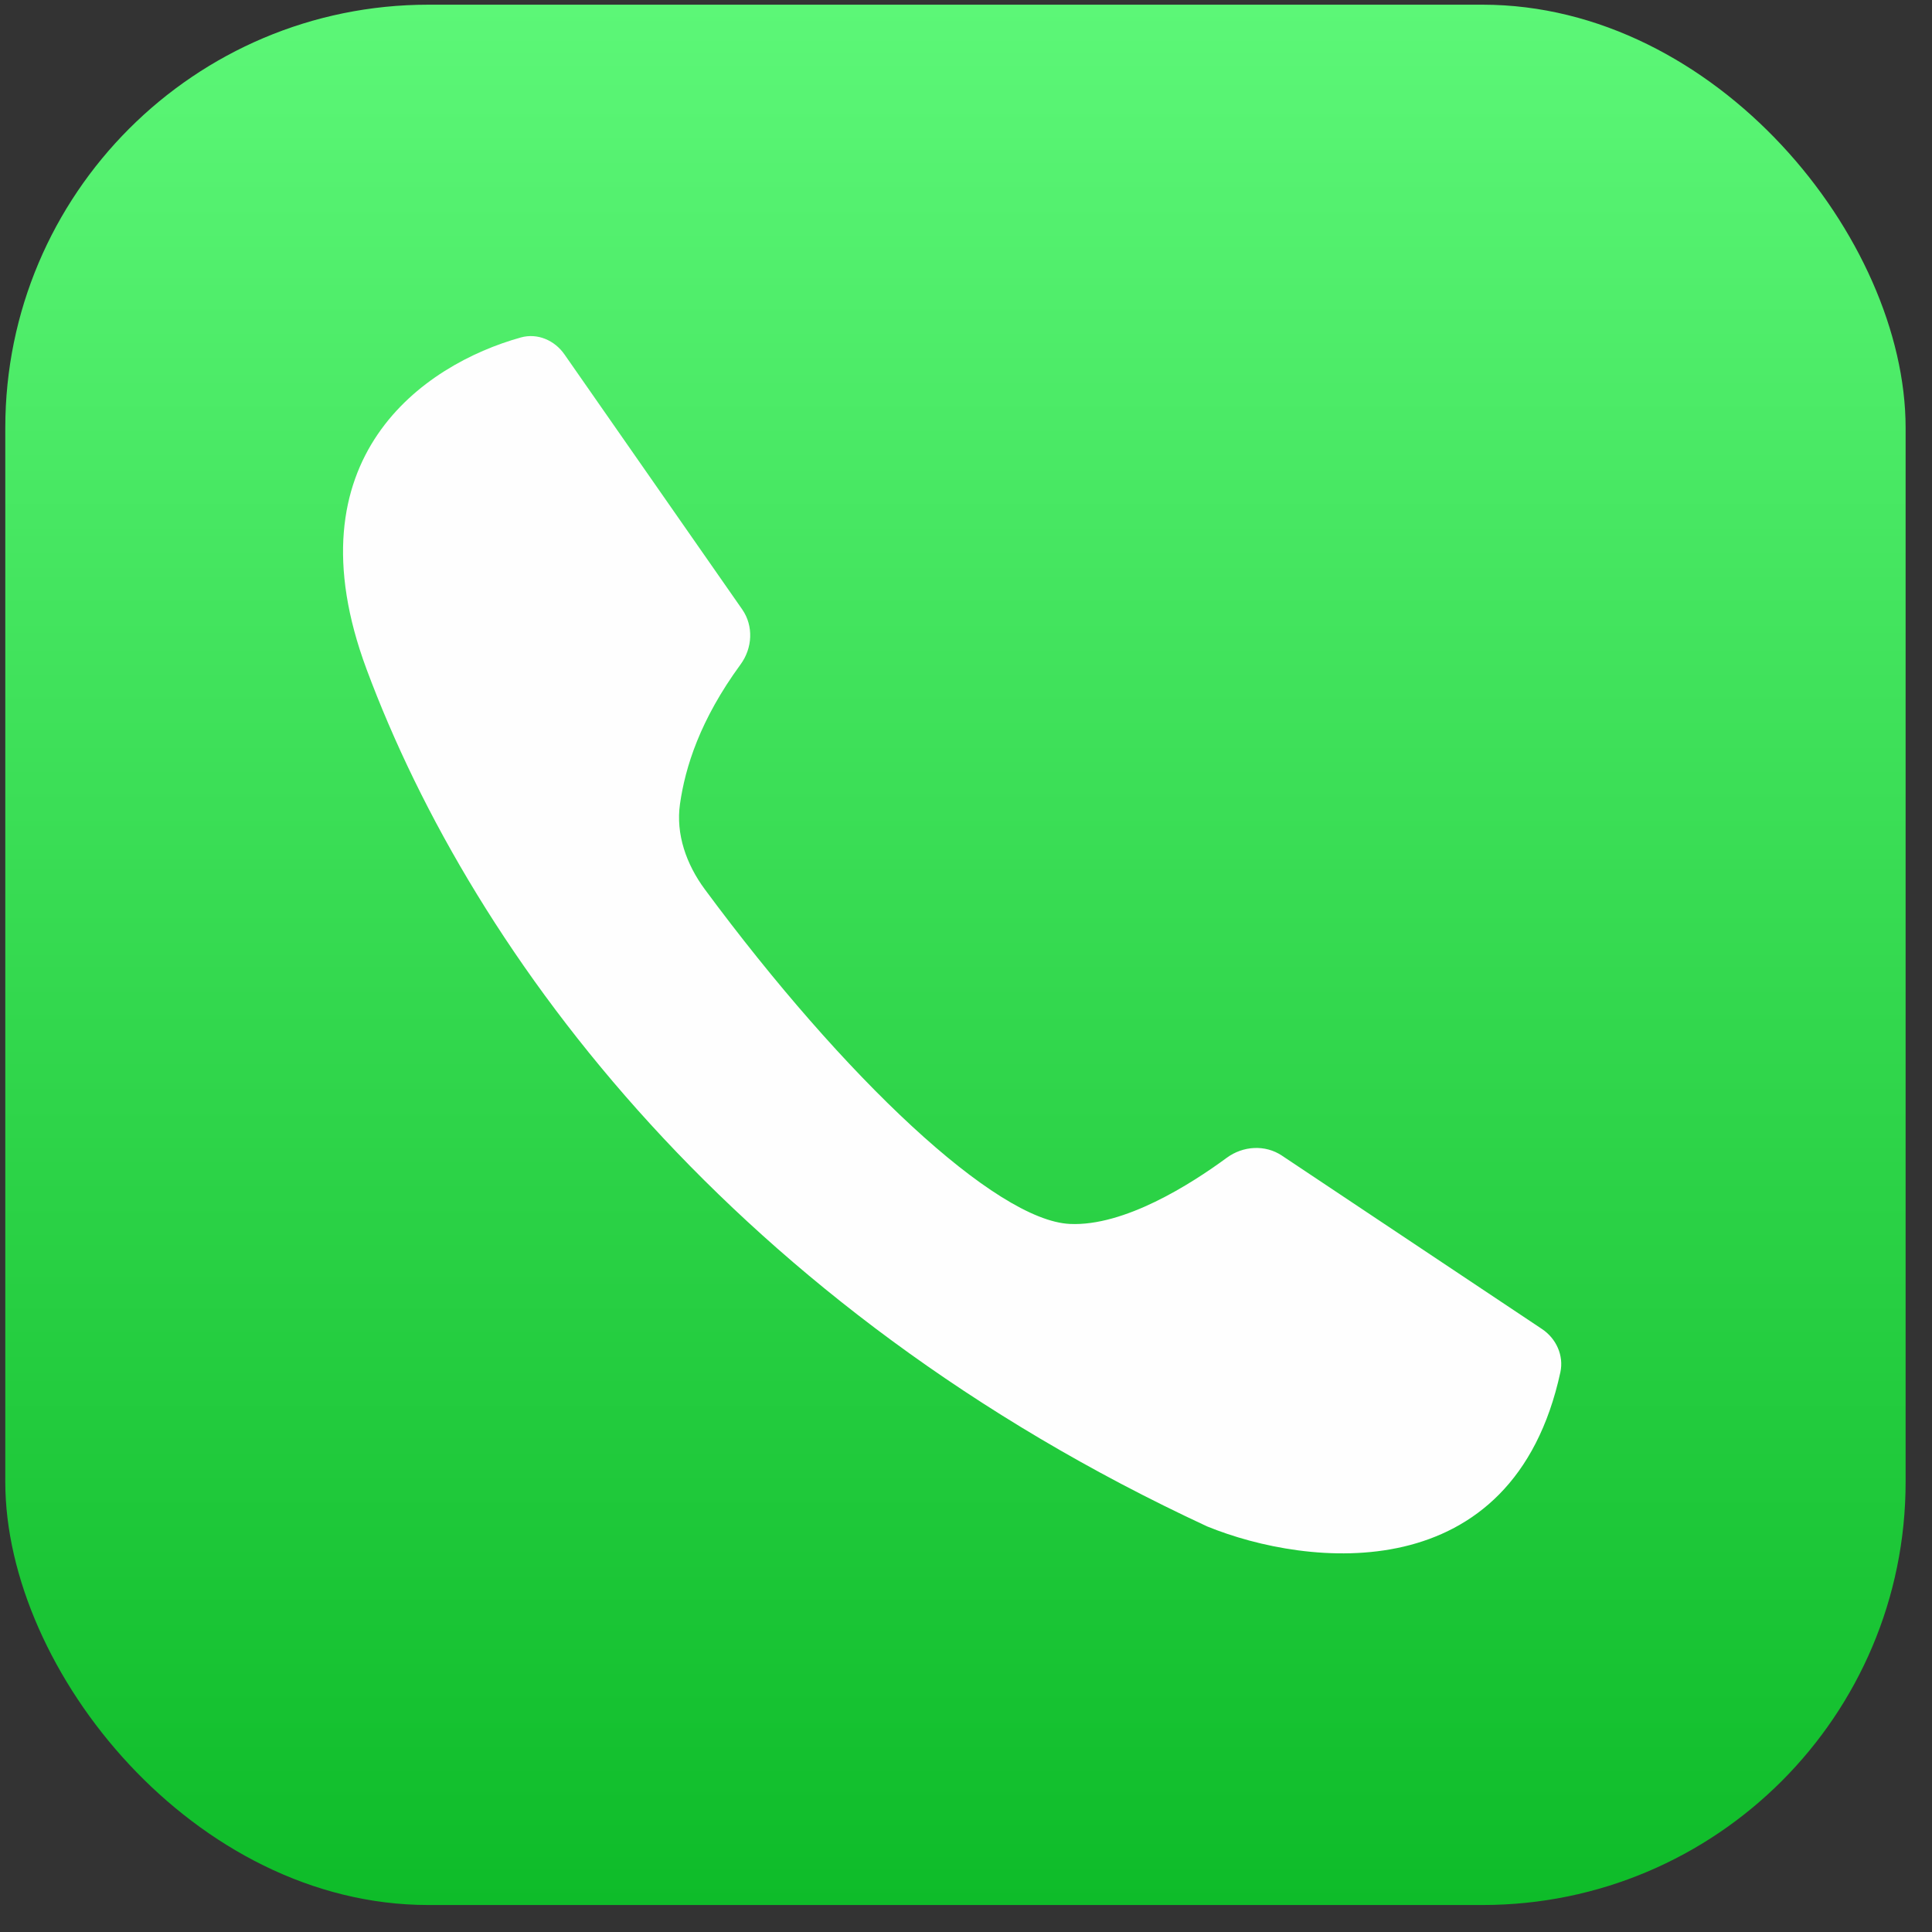 <svg width="61" height="61" viewBox="0 0 61 61" fill="none" xmlns="http://www.w3.org/2000/svg">
<rect x="0" y="0" width="61" height="61" fill="#333333" stroke="none"/>
<rect x="0.167" y="0.148" width="60" height="60" rx="13.359" fill="url(#paint0_linear_4537_164)"/>
<path d="M11.572 21.125C9.096 14.466 13.364 11.512 16.448 10.654C16.971 10.509 17.512 10.744 17.822 11.19L23.434 19.241C23.798 19.764 23.759 20.463 23.383 20.977C22.099 22.733 21.636 24.222 21.47 25.382C21.332 26.341 21.674 27.294 22.25 28.074C26.663 34.044 31.436 38.534 33.779 38.644C35.496 38.725 37.593 37.394 38.736 36.553C39.247 36.178 39.945 36.134 40.472 36.485L48.685 41.961C49.136 42.261 49.381 42.8 49.266 43.329C47.767 50.222 41.287 49.49 38.115 48.195C23.232 41.281 14.97 30.265 11.572 21.125Z" fill="#FEFEFE"/>
<defs>
<linearGradient id="paint0_linear_4537_164" x1="30.167" y1="0.148" x2="30.167" y2="60.148" gradientUnits="userSpaceOnUse">
<stop stop-color="#5CF777"/>
<stop offset="1" stop-color="#0EBC29"/>
</linearGradient>
</defs>
</svg>
